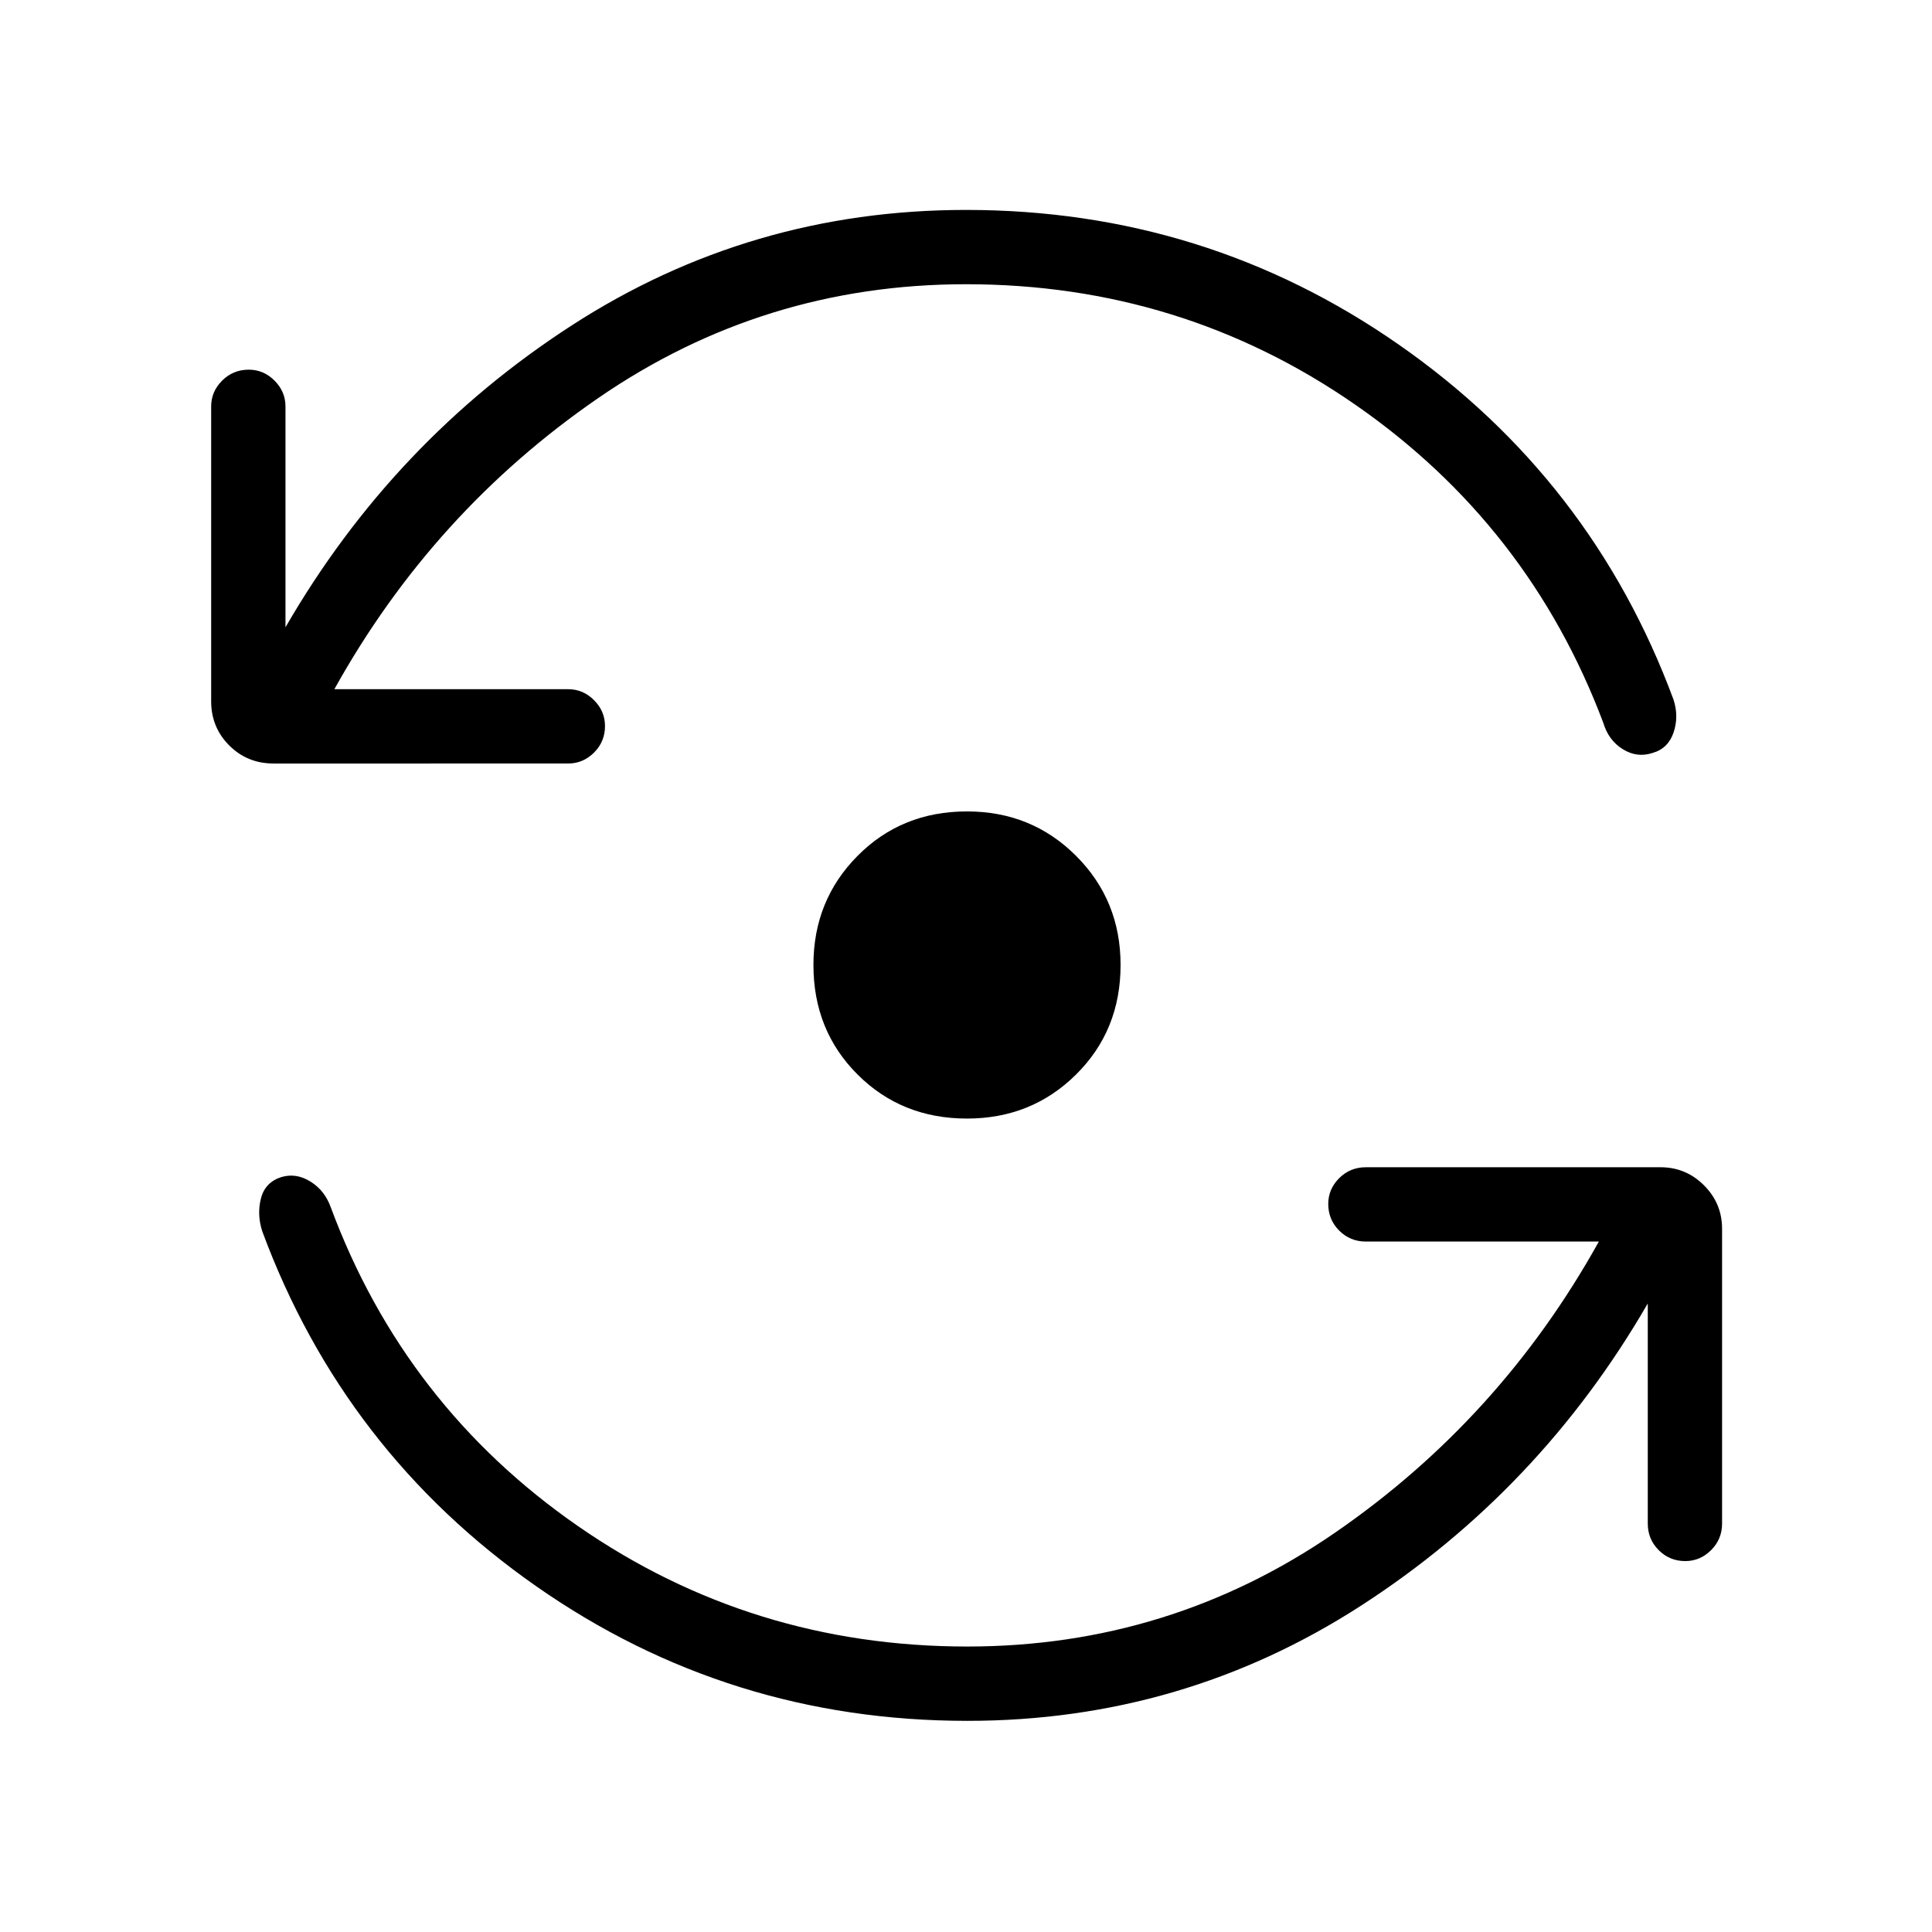 <svg xmlns="http://www.w3.org/2000/svg" height="24" viewBox="0 -960 960 960" width="24"><path d="M480.62-104.92q-118.47 0-214.1-66.83-95.64-66.83-136.21-176.44-2.69-8.35-.64-16.35 2.06-8 10.14-10.58 7.31-2.19 14.43 2.22t10.11 12.78q36.65 98.7 122.93 158.49 86.29 59.78 193.34 59.78 100.61 0 182.76-56.57Q745.54-255 794.46-343.08H678.65q-7.77 0-13.21-5.45-5.44-5.45-5.44-13.23 0-7.39 5.44-12.82 5.44-5.42 13.21-5.42h146.47q12.61 0 21.59 8.98t8.98 21.6v146.46q0 7.77-5.45 13.21-5.45 5.44-12.84 5.44-7.78 0-13.21-5.44-5.42-5.44-5.42-13.21v-109.35q-53.58 92.66-142.27 150.02-88.69 57.37-195.88 57.37ZM480-818.77q-100.62 0-182.77 56.58-82.15 56.57-131.08 144.65h116.2q7.38 0 12.82 5.45 5.45 5.45 5.45 12.85 0 7.78-5.45 13.2-5.44 5.42-12.82 5.42H135.88q-13 0-21.98-8.98t-8.98-21.98v-146.46q0-7.38 5.45-12.83 5.45-5.44 13.23-5.44 7.4 0 12.82 5.44 5.43 5.45 5.43 12.83v109.73q53.57-92.65 142.27-150.02 88.69-57.36 195.88-57.36 118.96 0 214.98 66.88 96.02 66.89 136.6 176.5 2.69 8.35 0 16.29-2.7 7.94-10.39 10.14-7.69 2.57-14.81-1.84-7.13-4.41-9.73-13.16-37.03-98.31-123.32-158.1-86.28-59.79-193.33-59.79Zm.5 414.58q-32.5 0-54.4-21.91-21.91-21.9-21.91-54.4 0-32.12 21.91-54.21 21.9-22.1 54.4-22.1 32.12 0 54.21 22.1 22.1 22.09 22.1 54.21 0 32.5-22.1 54.4-22.09 21.91-54.21 21.91Z"/></svg>